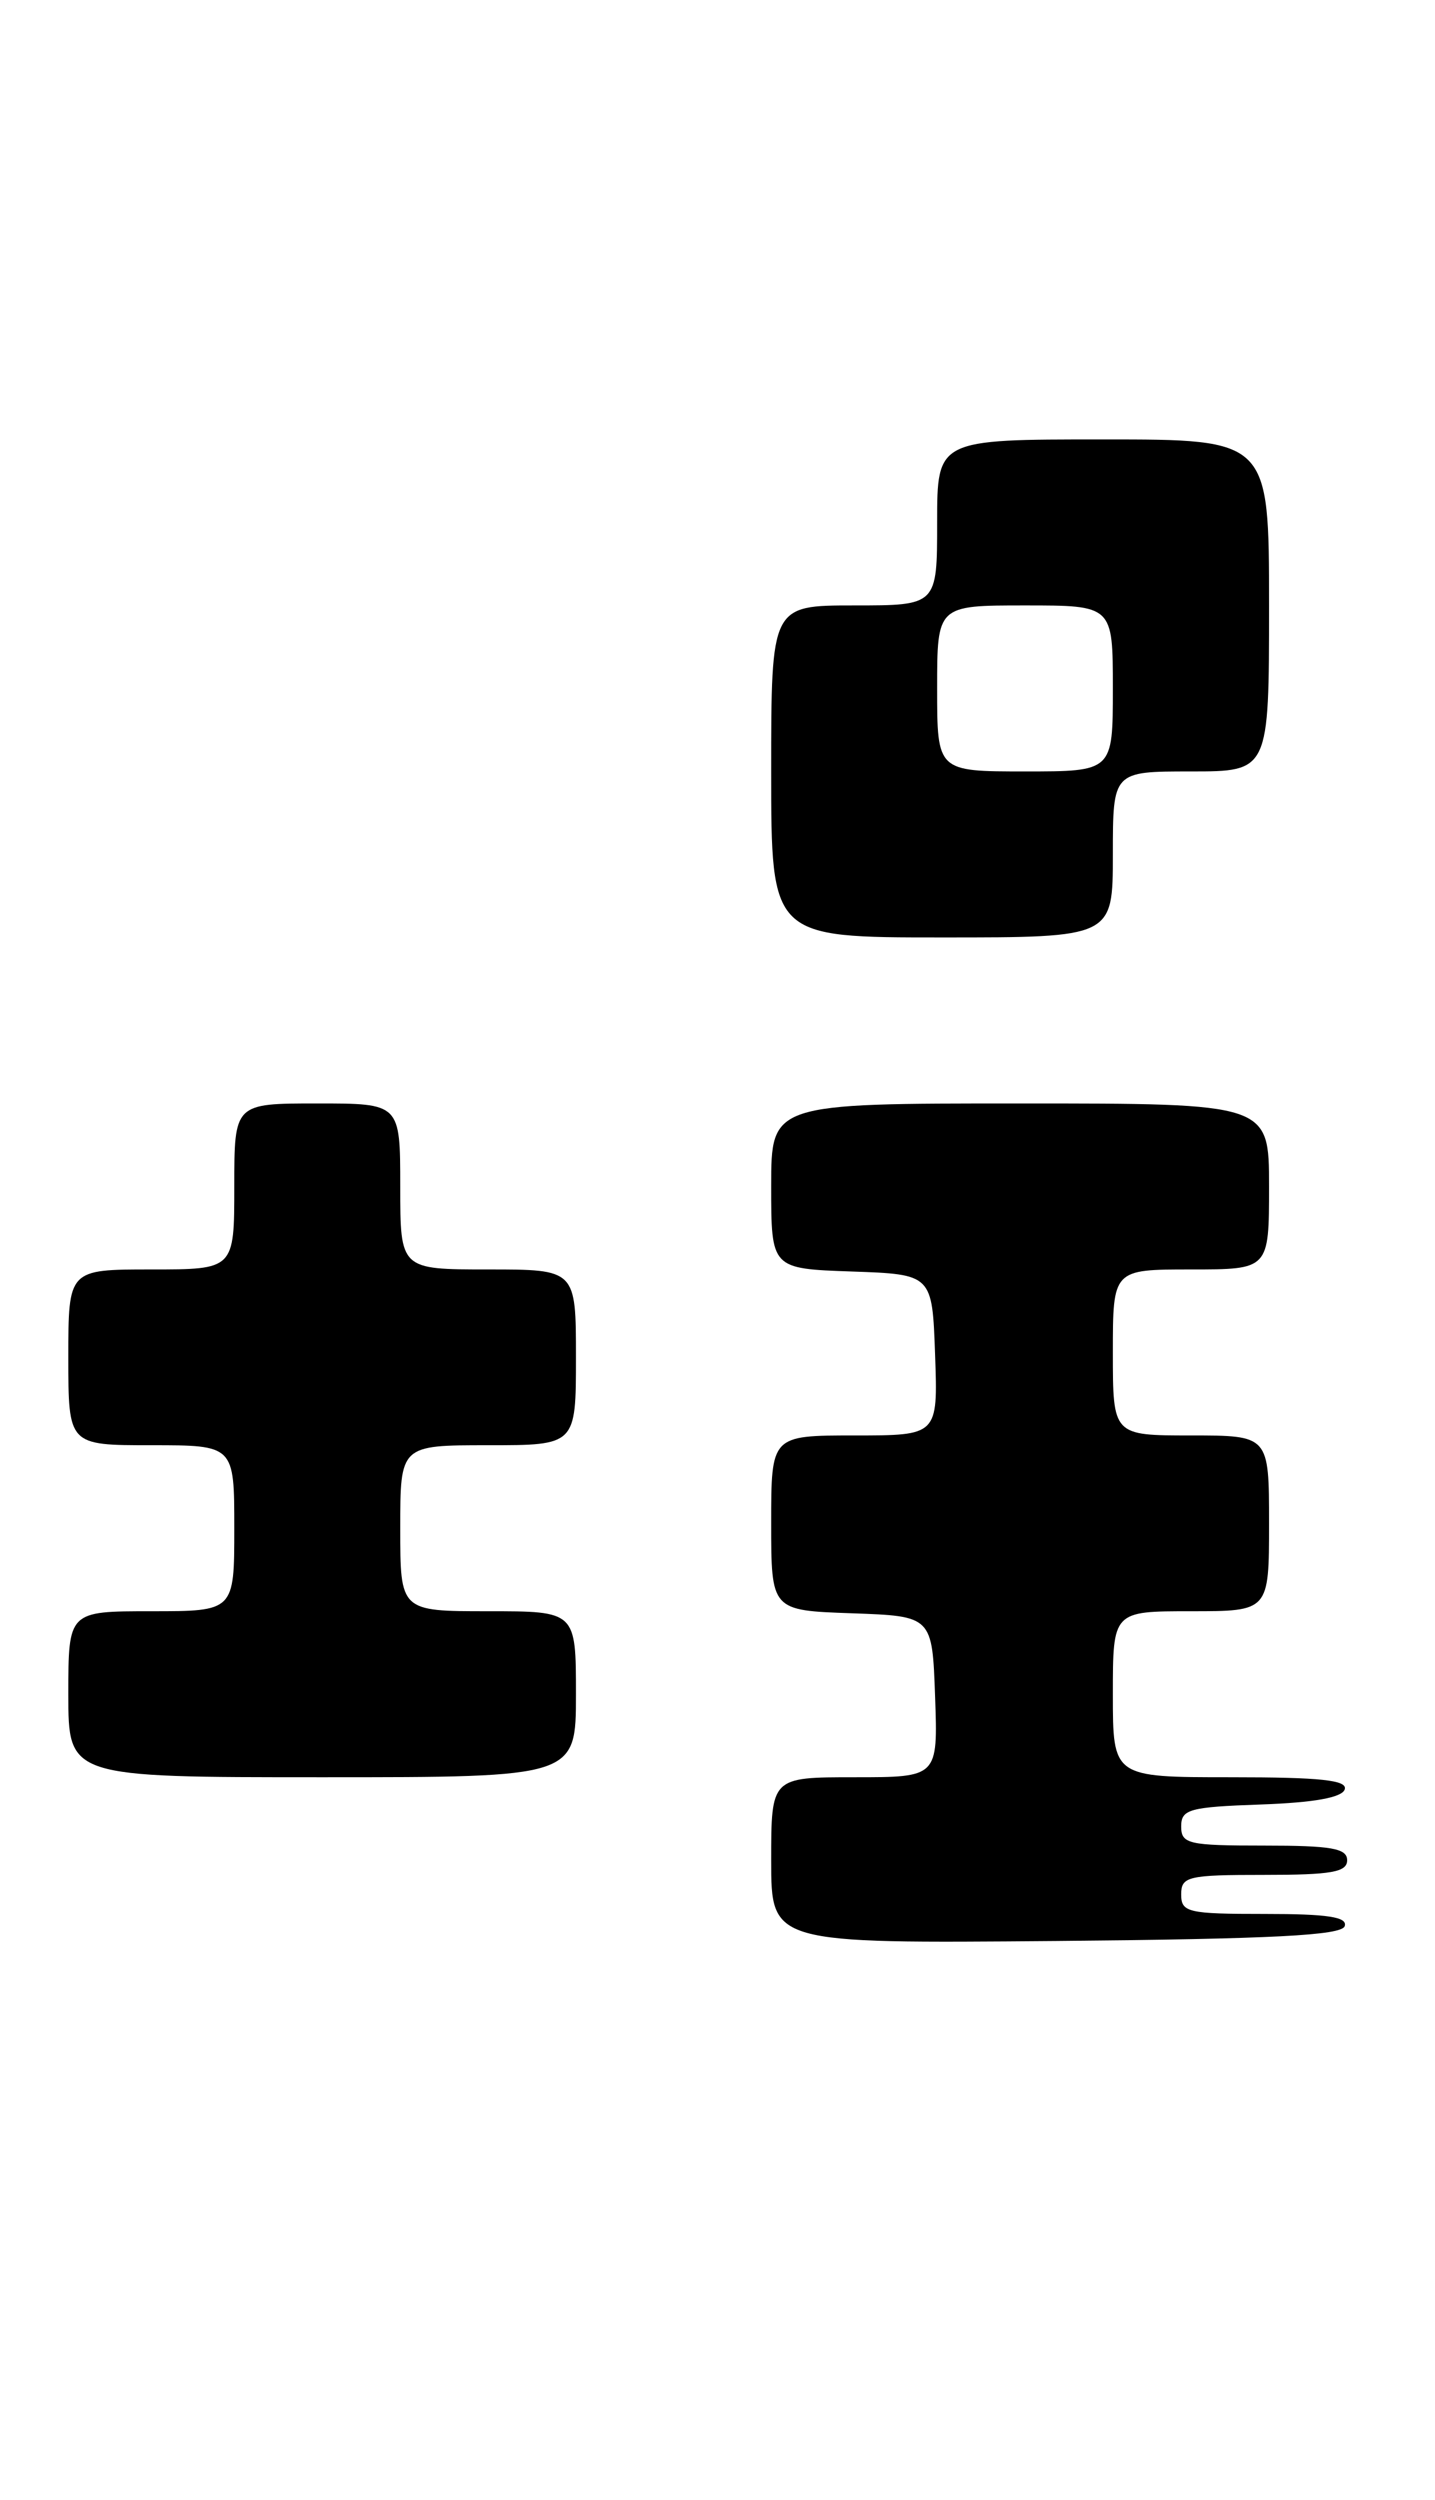 <?xml version="1.0" encoding="UTF-8" standalone="no"?>
<!DOCTYPE svg PUBLIC "-//W3C//DTD SVG 1.1//EN" "http://www.w3.org/Graphics/SVG/1.1/DTD/svg11.dtd" >
<svg xmlns="http://www.w3.org/2000/svg" xmlns:xlink="http://www.w3.org/1999/xlink" version="1.1" viewBox="0 0 147 256">
 <g >
 <path fill="currentColor"
d=" M 137.75 197.25 C 138.06 196.31 136.01 196.00 129.58 196.00 C 121.67 196.00 121.00 195.84 121.00 194.00 C 121.00 192.16 121.67 192.00 129.50 192.00 C 136.39 192.00 138.00 191.72 138.00 190.50 C 138.00 189.28 136.39 189.00 129.50 189.00 C 121.73 189.00 121.00 188.83 121.00 187.04 C 121.00 185.28 121.82 185.05 129.17 184.79 C 134.60 184.60 137.48 184.08 137.75 183.25 C 138.07 182.30 135.30 182.00 126.08 182.00 C 114.00 182.00 114.00 182.00 114.00 173.50 C 114.00 165.00 114.00 165.00 122.00 165.00 C 130.00 165.00 130.00 165.00 130.00 156.00 C 130.00 147.00 130.00 147.00 122.00 147.00 C 114.00 147.00 114.00 147.00 114.00 138.50 C 114.00 130.00 114.00 130.00 122.00 130.00 C 130.00 130.00 130.00 130.00 130.00 121.50 C 130.00 113.00 130.00 113.00 104.50 113.00 C 79.00 113.00 79.00 113.00 79.00 121.46 C 79.00 129.92 79.00 129.92 87.25 130.21 C 95.50 130.50 95.50 130.50 95.79 138.75 C 96.08 147.00 96.08 147.00 87.54 147.00 C 79.00 147.00 79.00 147.00 79.00 155.96 C 79.00 164.92 79.00 164.92 87.25 165.21 C 95.50 165.50 95.50 165.50 95.79 173.75 C 96.08 182.00 96.08 182.00 87.54 182.00 C 79.00 182.00 79.00 182.00 79.00 190.52 C 79.00 199.03 79.00 199.03 108.17 198.77 C 130.42 198.56 137.43 198.20 137.75 197.25 Z  M 59.00 173.50 C 59.00 165.00 59.00 165.00 50.00 165.00 C 41.00 165.00 41.00 165.00 41.00 156.50 C 41.00 148.00 41.00 148.00 50.00 148.00 C 59.00 148.00 59.00 148.00 59.00 139.00 C 59.00 130.00 59.00 130.00 50.00 130.00 C 41.00 130.00 41.00 130.00 41.00 121.50 C 41.00 113.00 41.00 113.00 32.50 113.00 C 24.00 113.00 24.00 113.00 24.00 121.50 C 24.00 130.00 24.00 130.00 15.50 130.00 C 7.00 130.00 7.00 130.00 7.00 139.00 C 7.00 148.00 7.00 148.00 15.50 148.00 C 24.00 148.00 24.00 148.00 24.00 156.50 C 24.00 165.00 24.00 165.00 15.50 165.00 C 7.00 165.00 7.00 165.00 7.00 173.50 C 7.00 182.00 7.00 182.00 33.00 182.00 C 59.00 182.00 59.00 182.00 59.00 173.50 Z  M 114.00 87.50 C 114.00 79.00 114.00 79.00 122.00 79.00 C 130.00 79.00 130.00 79.00 130.00 62.00 C 130.00 45.00 130.00 45.00 113.00 45.00 C 96.00 45.00 96.00 45.00 96.00 53.50 C 96.00 62.00 96.00 62.00 87.50 62.00 C 79.00 62.00 79.00 62.00 79.00 79.00 C 79.00 96.00 79.00 96.00 96.50 96.00 C 114.00 96.00 114.00 96.00 114.00 87.50 Z  M 96.00 70.50 C 96.00 62.00 96.00 62.00 105.00 62.00 C 114.00 62.00 114.00 62.00 114.00 70.50 C 114.00 79.00 114.00 79.00 105.00 79.00 C 96.00 79.00 96.00 79.00 96.00 70.50 Z "/>
</g>
</svg>